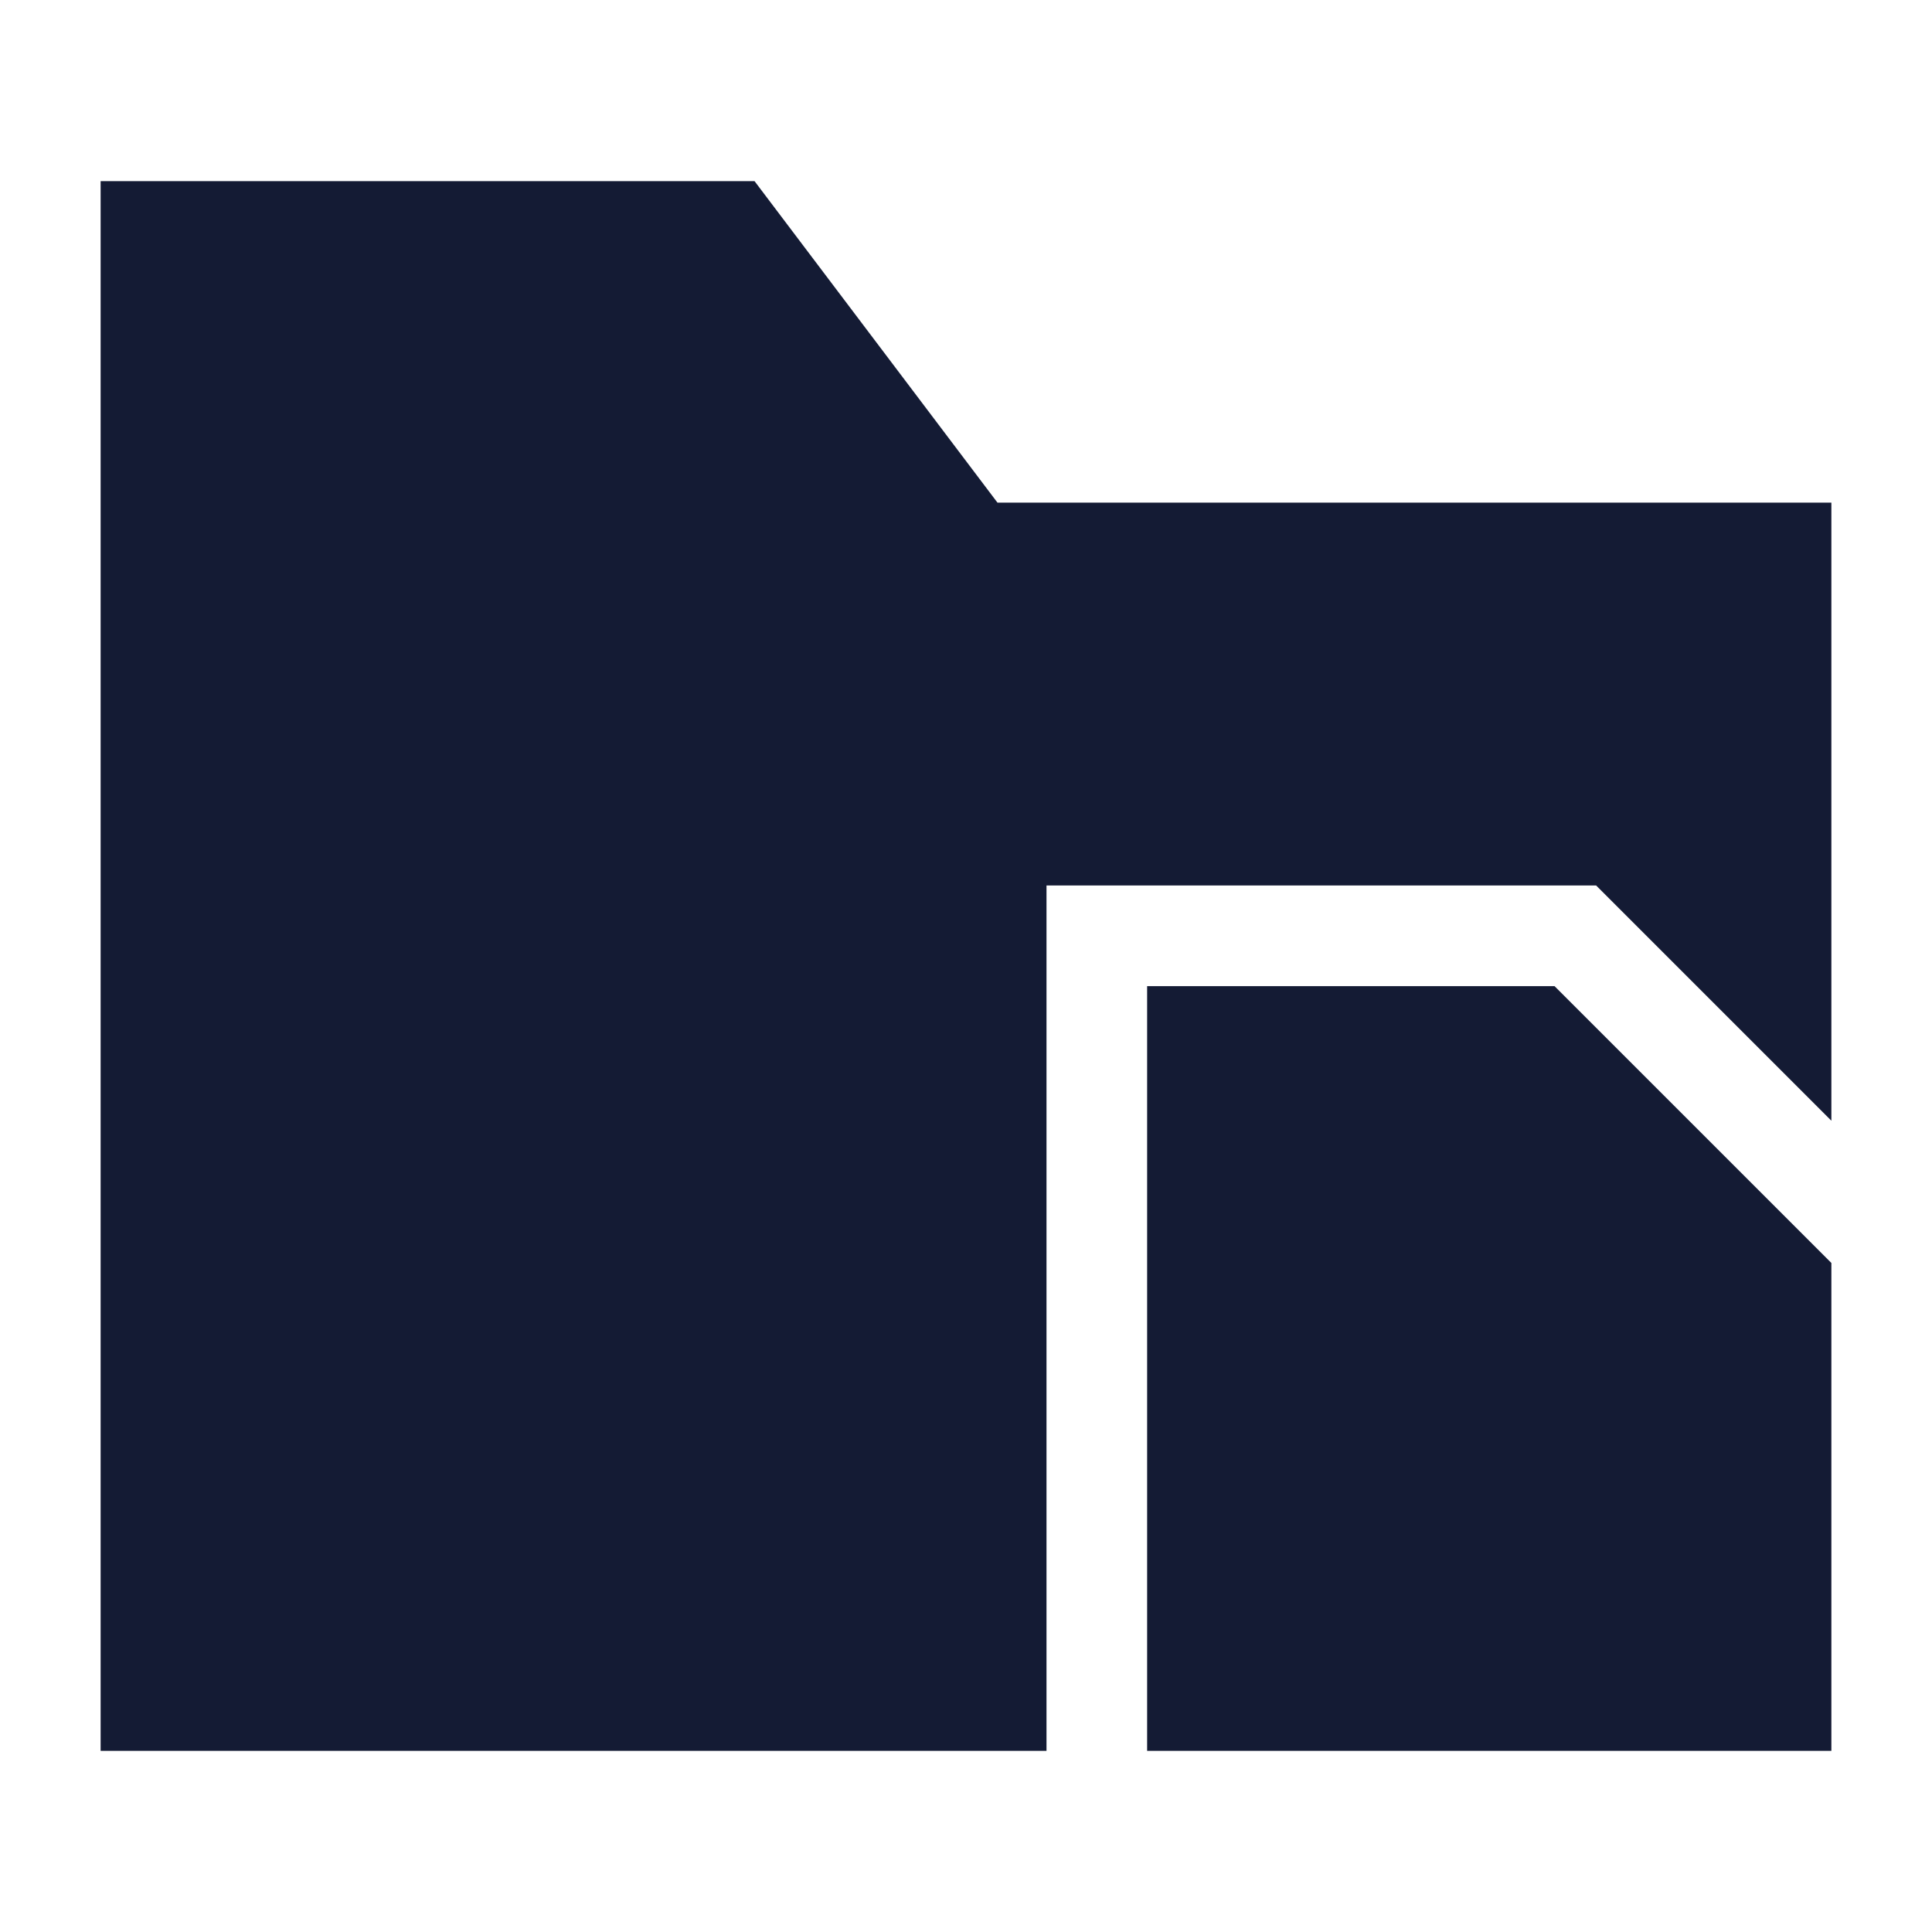 <svg width="24" height="24" viewBox="0 0 24 24" fill="none" xmlns="http://www.w3.org/2000/svg">
<path d="M14.25 12.25H19.311L22.75 15.689V21.75H14.25V12.25Z" fill="#141B34"/>
<path d="M9.373 2.25H1.25V21.75H13V11H19.828L22.75 13.922V6.244H12.391L9.373 2.25Z" fill="#141B34"/>
</svg>
